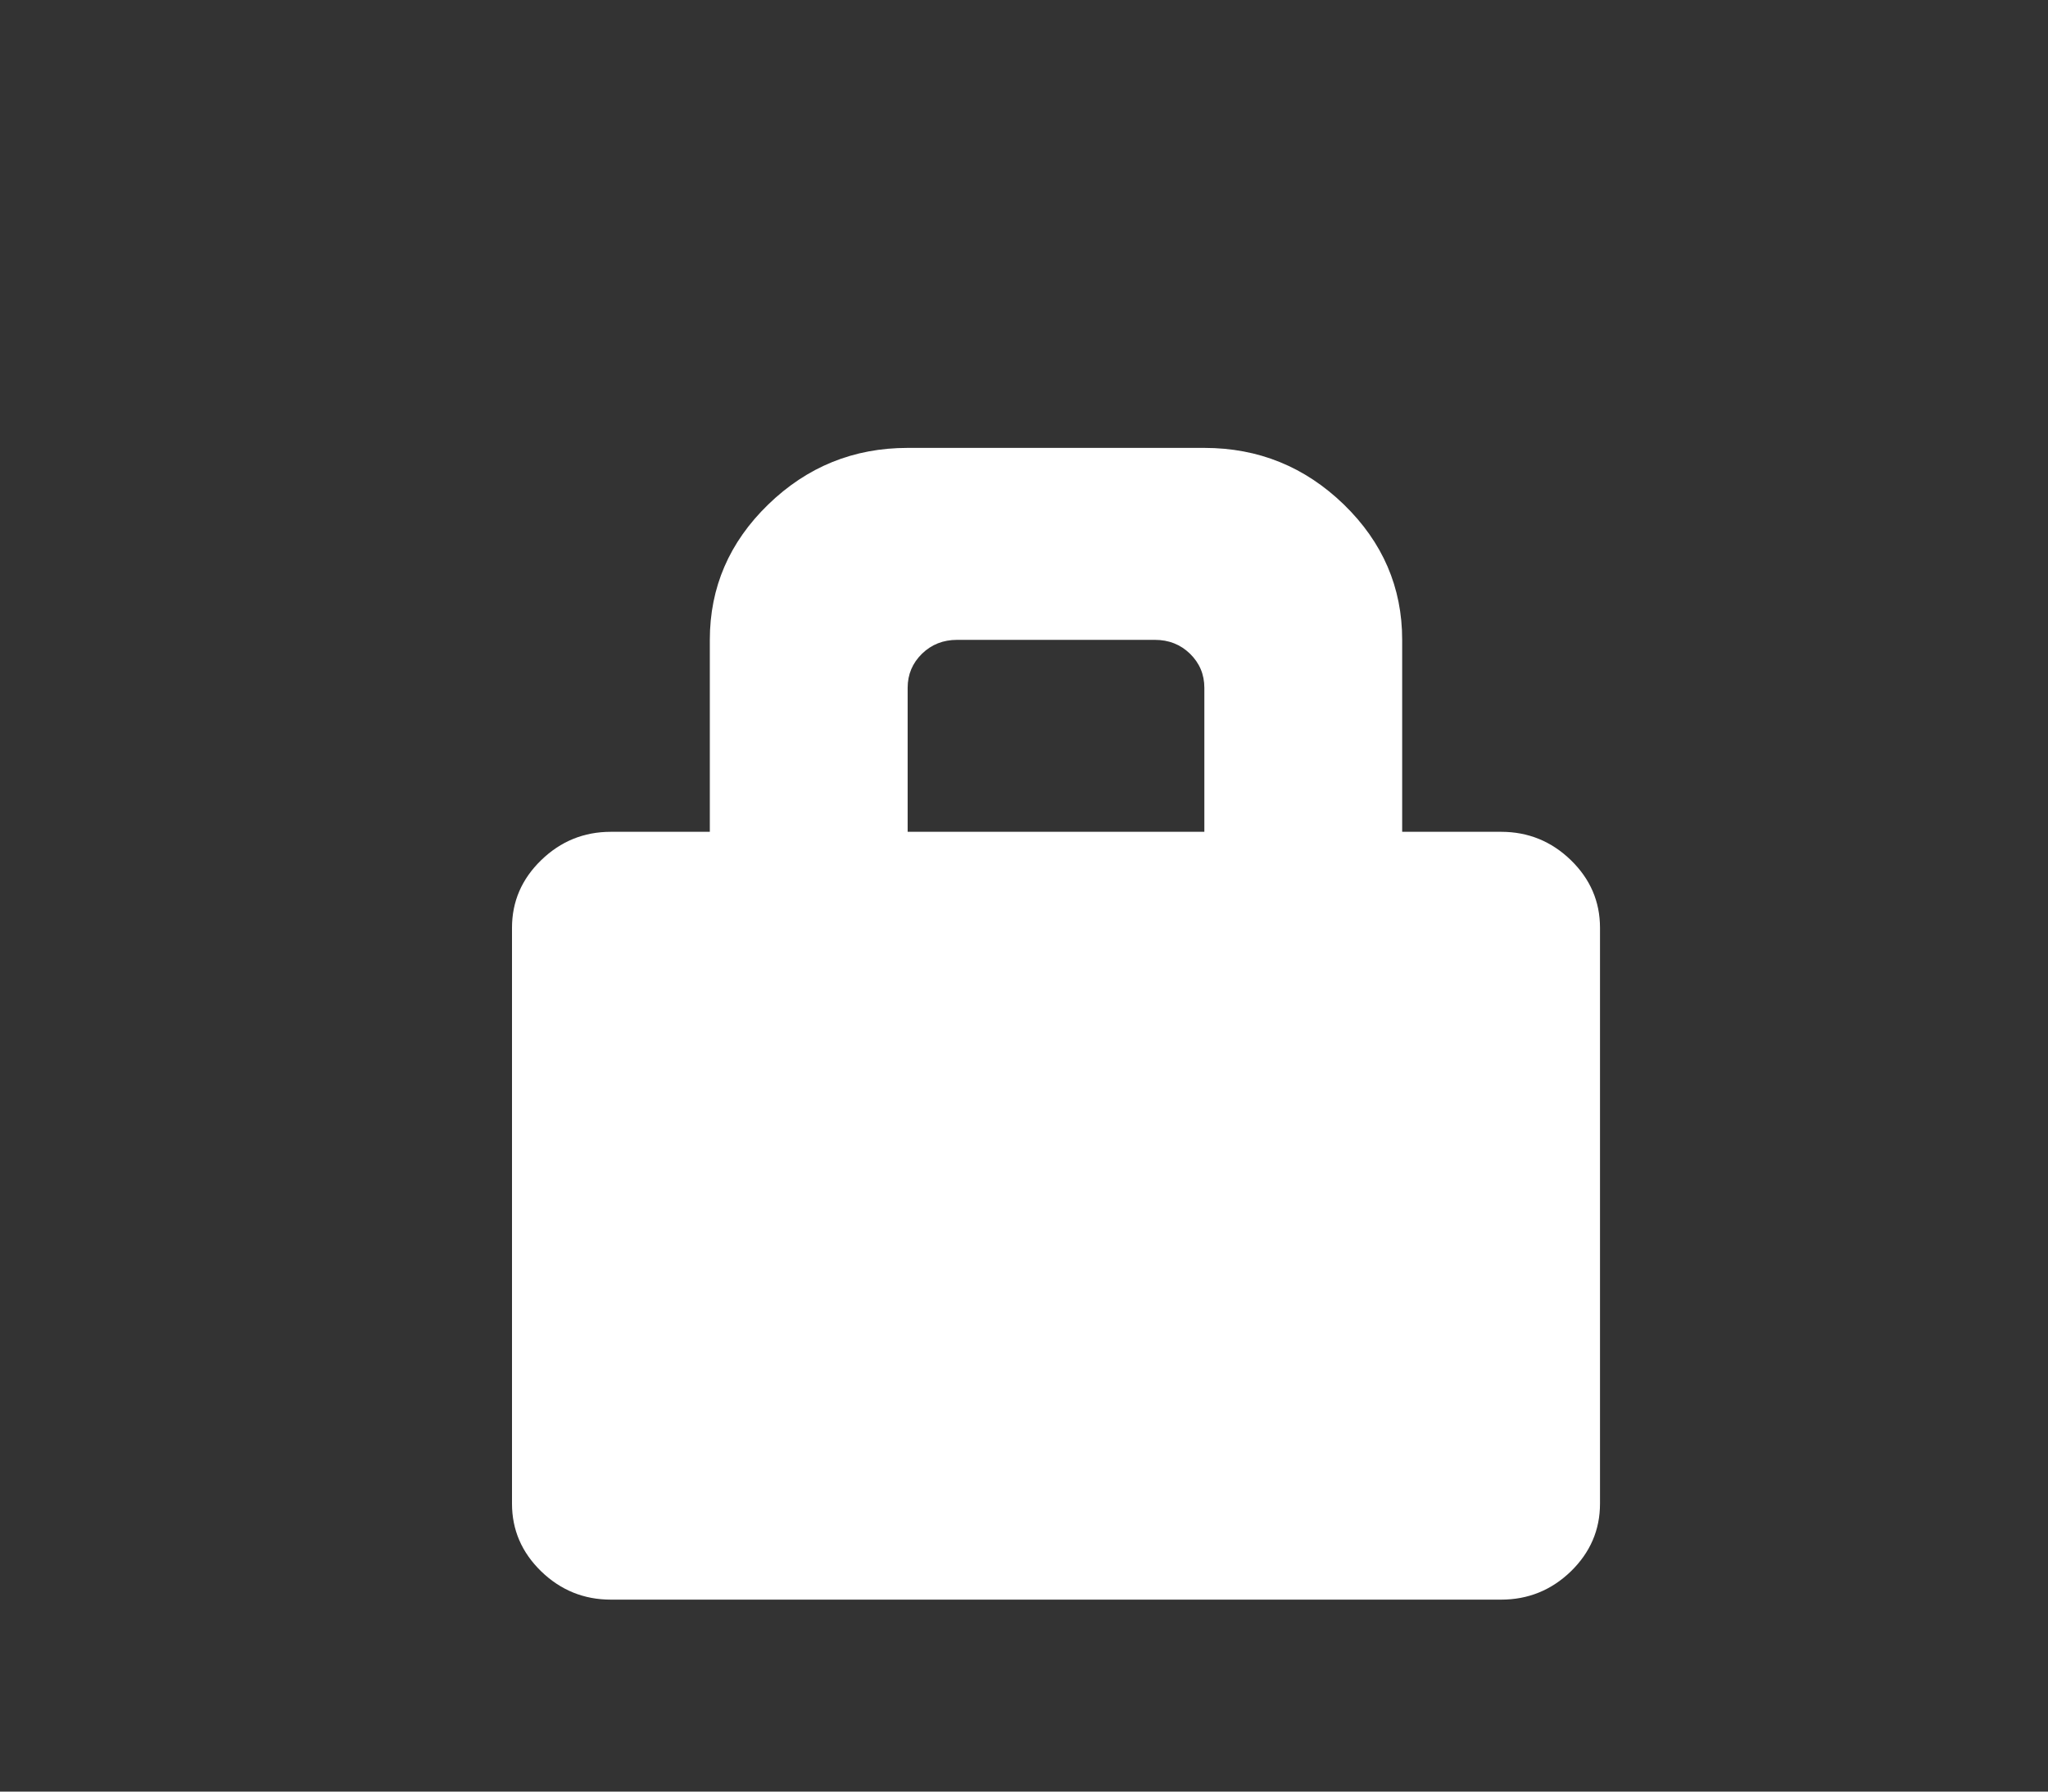 <?xml version="1.0" encoding="UTF-8"?>
<svg width="32px" height="28px" viewBox="0 0 32 28" version="1.1" xmlns="http://www.w3.org/2000/svg" xmlns:xlink="http://www.w3.org/1999/xlink">
    <rect x="0" y="0" width="32" height="28" fill="#333333" stroke="none"/>
    <!-- Generator: Sketch 60.1 (88133) - https://sketch.com -->
    <title>_Lock</title>
    <desc>Created with Sketch.</desc>
    <g id="_Lock" stroke="none" stroke-width="1" fill="none" fill-rule="evenodd">
        <path d="M23.455,13 C23.877,13 24.241,13.148 24.545,13.443 C24.848,13.738 25,14.09 25,14.5 L25,23.5 C25,23.91 24.848,24.262 24.545,24.558 C24.241,24.852 23.877,25 23.455,25 L9.545,25 C9.123,25 8.76,24.852 8.456,24.558 C8.152,24.262 8,23.91 8,23.5 L8,14.5 C8,14.09 8.152,13.738 8.456,13.443 C8.76,13.148 9.123,13 9.545,13 L11.091,13 L11.091,10 C11.091,9.18 11.395,8.475 12.003,7.885 C12.611,7.295 13.337,7 14.182,7 L18.818,7 C19.663,7 20.389,7.295 20.998,7.885 C21.605,8.475 21.909,9.18 21.909,10 L21.909,13 L23.455,13 Z M14.182,13 L18.818,13 L18.818,10.75 C18.818,10.54 18.743,10.363 18.594,10.217 C18.445,10.072 18.262,10 18.045,10 L14.955,10 C14.738,10 14.555,10.072 14.406,10.217 C14.257,10.363 14.182,10.54 14.182,10.75 L14.182,13 L14.182,13 Z" id="Lock" fill="#FFFFFF"></path>
    </g>
</svg>